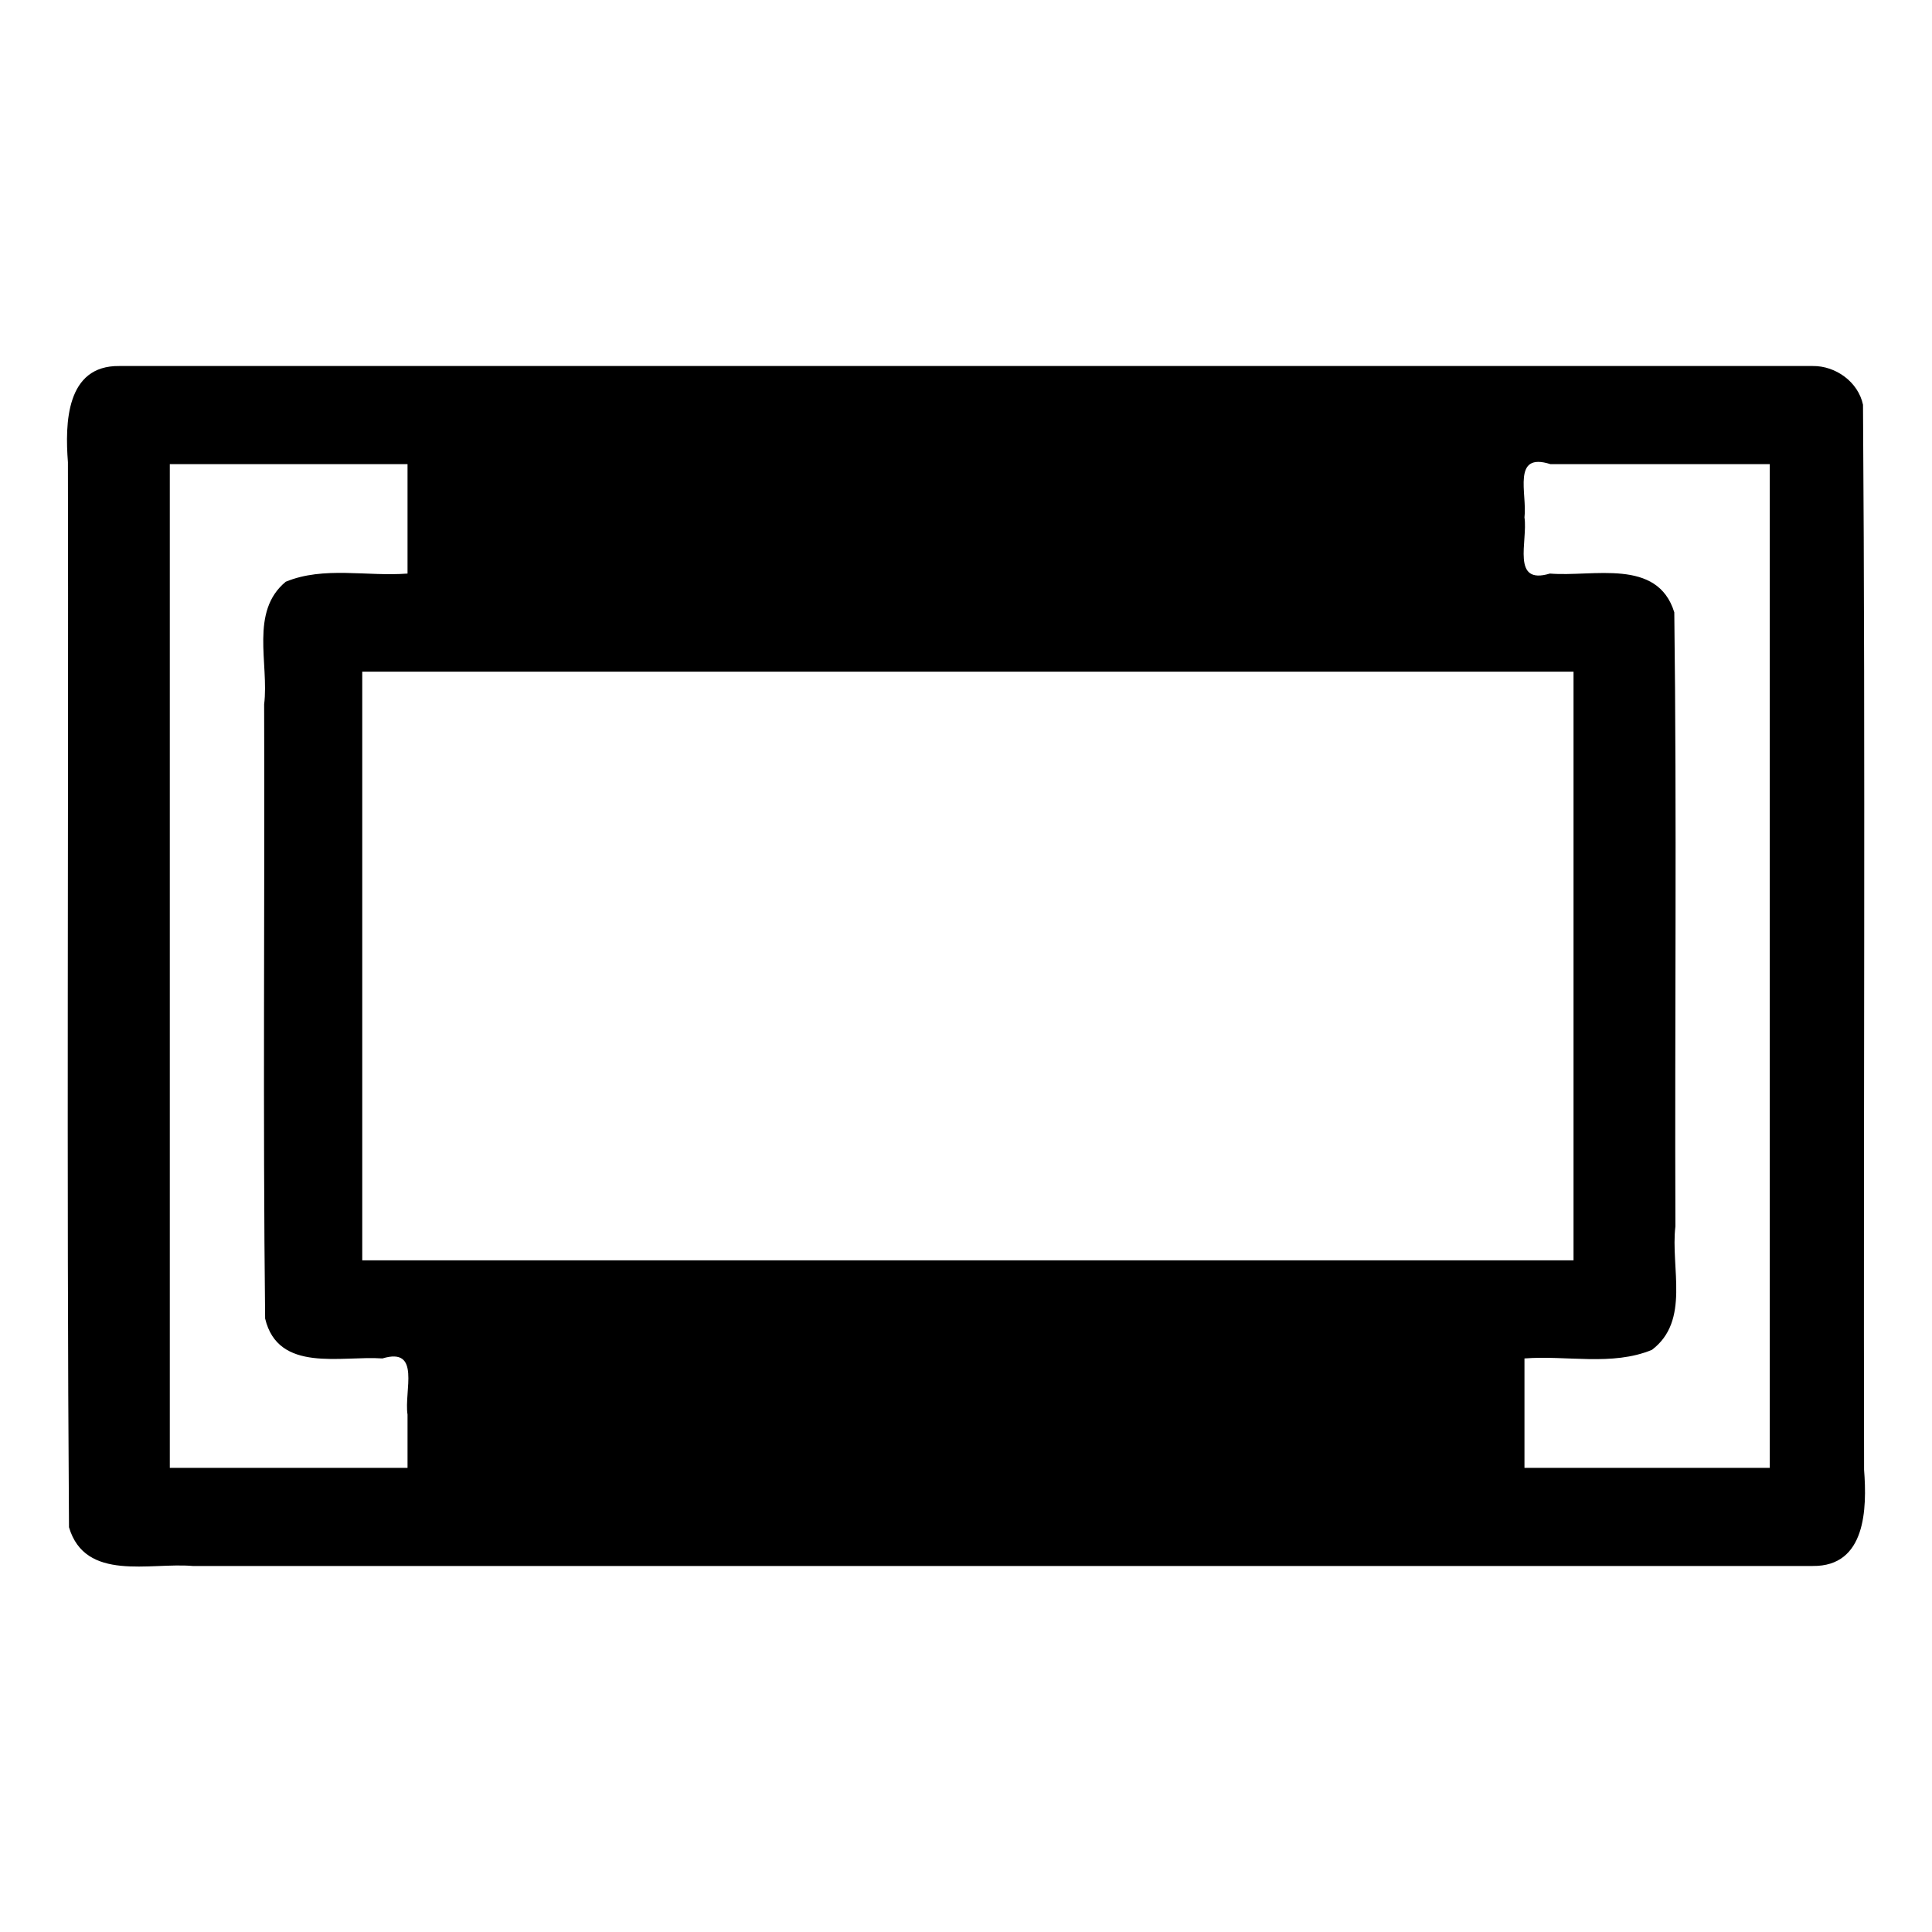 <?xml version="1.0" encoding="UTF-8" standalone="no"?>
<svg
   xmlns:dc="http://purl.org/dc/elements/1.1/"
   xmlns:cc="http://creativecommons.org/ns#"
   xmlns:rdf="http://www.w3.org/1999/02/22-rdf-syntax-ns#"
   xmlns:svg="http://www.w3.org/2000/svg"
   xmlns="http://www.w3.org/2000/svg"
   xmlns:sodipodi="http://sodipodi.sourceforge.net/DTD/sodipodi-0.dtd"
   xmlns:inkscape="http://www.inkscape.org/namespaces/inkscape"
   width="512"
   height="512"
   viewBox="0 0 512 512"
   version="1.1"
   id="svg4"
   sodipodi:docname="touch screen.svg"
   inkscape:version="0.92.1 r15371">
  <defs
     id="defs8" />
  <sodipodi:namedview
     pagecolor="#ffffff"
     bordercolor="#666666"
     borderopacity="1"
     objecttolerance="10"
     gridtolerance="10"
     guidetolerance="10"
     inkscape:pageopacity="0"
     inkscape:pageshadow="2"
     inkscape:window-width="638"
     inkscape:window-height="493"
     id="namedview6"
     showgrid="false"
     inkscape:zoom="0.4609375"
     inkscape:cx="256"
     inkscape:cy="256"
     inkscape:window-x="0"
     inkscape:window-y="0"
     inkscape:window-maximized="0"
     inkscape:current-layer="svg4" />
  <path
     d="M 480.4,97 C 330.8,97 181.2,97 31.6,97 17.483,96.834 17.216,112.212 18,122.494 c 0.191,94.077 -0.381,188.196 0.286,282.248 4.323,14.524 21.453,9.28 32.778,10.258 143.112,0 286.224,0 429.337,0 14.111,0.157 14.387,-15.211 13.6,-25.494 -0.191,-94.077 0.381,-188.196 -0.286,-282.248 C 492.444,101.22 486.463,96.918 480.4,97 Z M 108,389 c -21,0 -42,0 -63,0 0,-88.667 0,-177.333 0,-266 21,0 42,0 63,0 0,9.667 0,19.333 0,29 -10.722,0.833 -22.206,-2.003 -32.283,2.171 -9.574,7.936 -4.383,21.673 -5.717,32.502 0.174,54.247 -0.348,108.528 0.262,162.753 3.454,14.5 20.183,9.799 31.086,10.574 10.312,-3.133 5.68,8.677 6.652,14.884 0,4.705 0,9.411 0,14.116 z M 417,178 c 0,52 0,104 0,156 -107,0 -214,0 -321,0 0,-52 0,-104 0,-156 107,0 214,0 321,0 z m 52,211 c -21.667,0 -43.333,0 -65,0 0,-9.667 0,-19.333 0,-29 11.217,-0.863 23.218,2.083 33.766,-2.269 10.226,-7.709 4.906,-21.769 6.234,-32.714 -0.196,-54.241 0.392,-108.526 -0.295,-162.739 C 439.242,147.776 422.129,152.958 410.737,152 400.382,155.148 404.934,143.389 404,137.116 c 0.768,-6.228 -3.426,-17.416 6.869,-14.116 19.377,0 38.754,0 58.131,0 0,88.667 0,177.333 0,266 z"
     id="path2"
     inkscape:connector-curvature="0" />
</svg>
